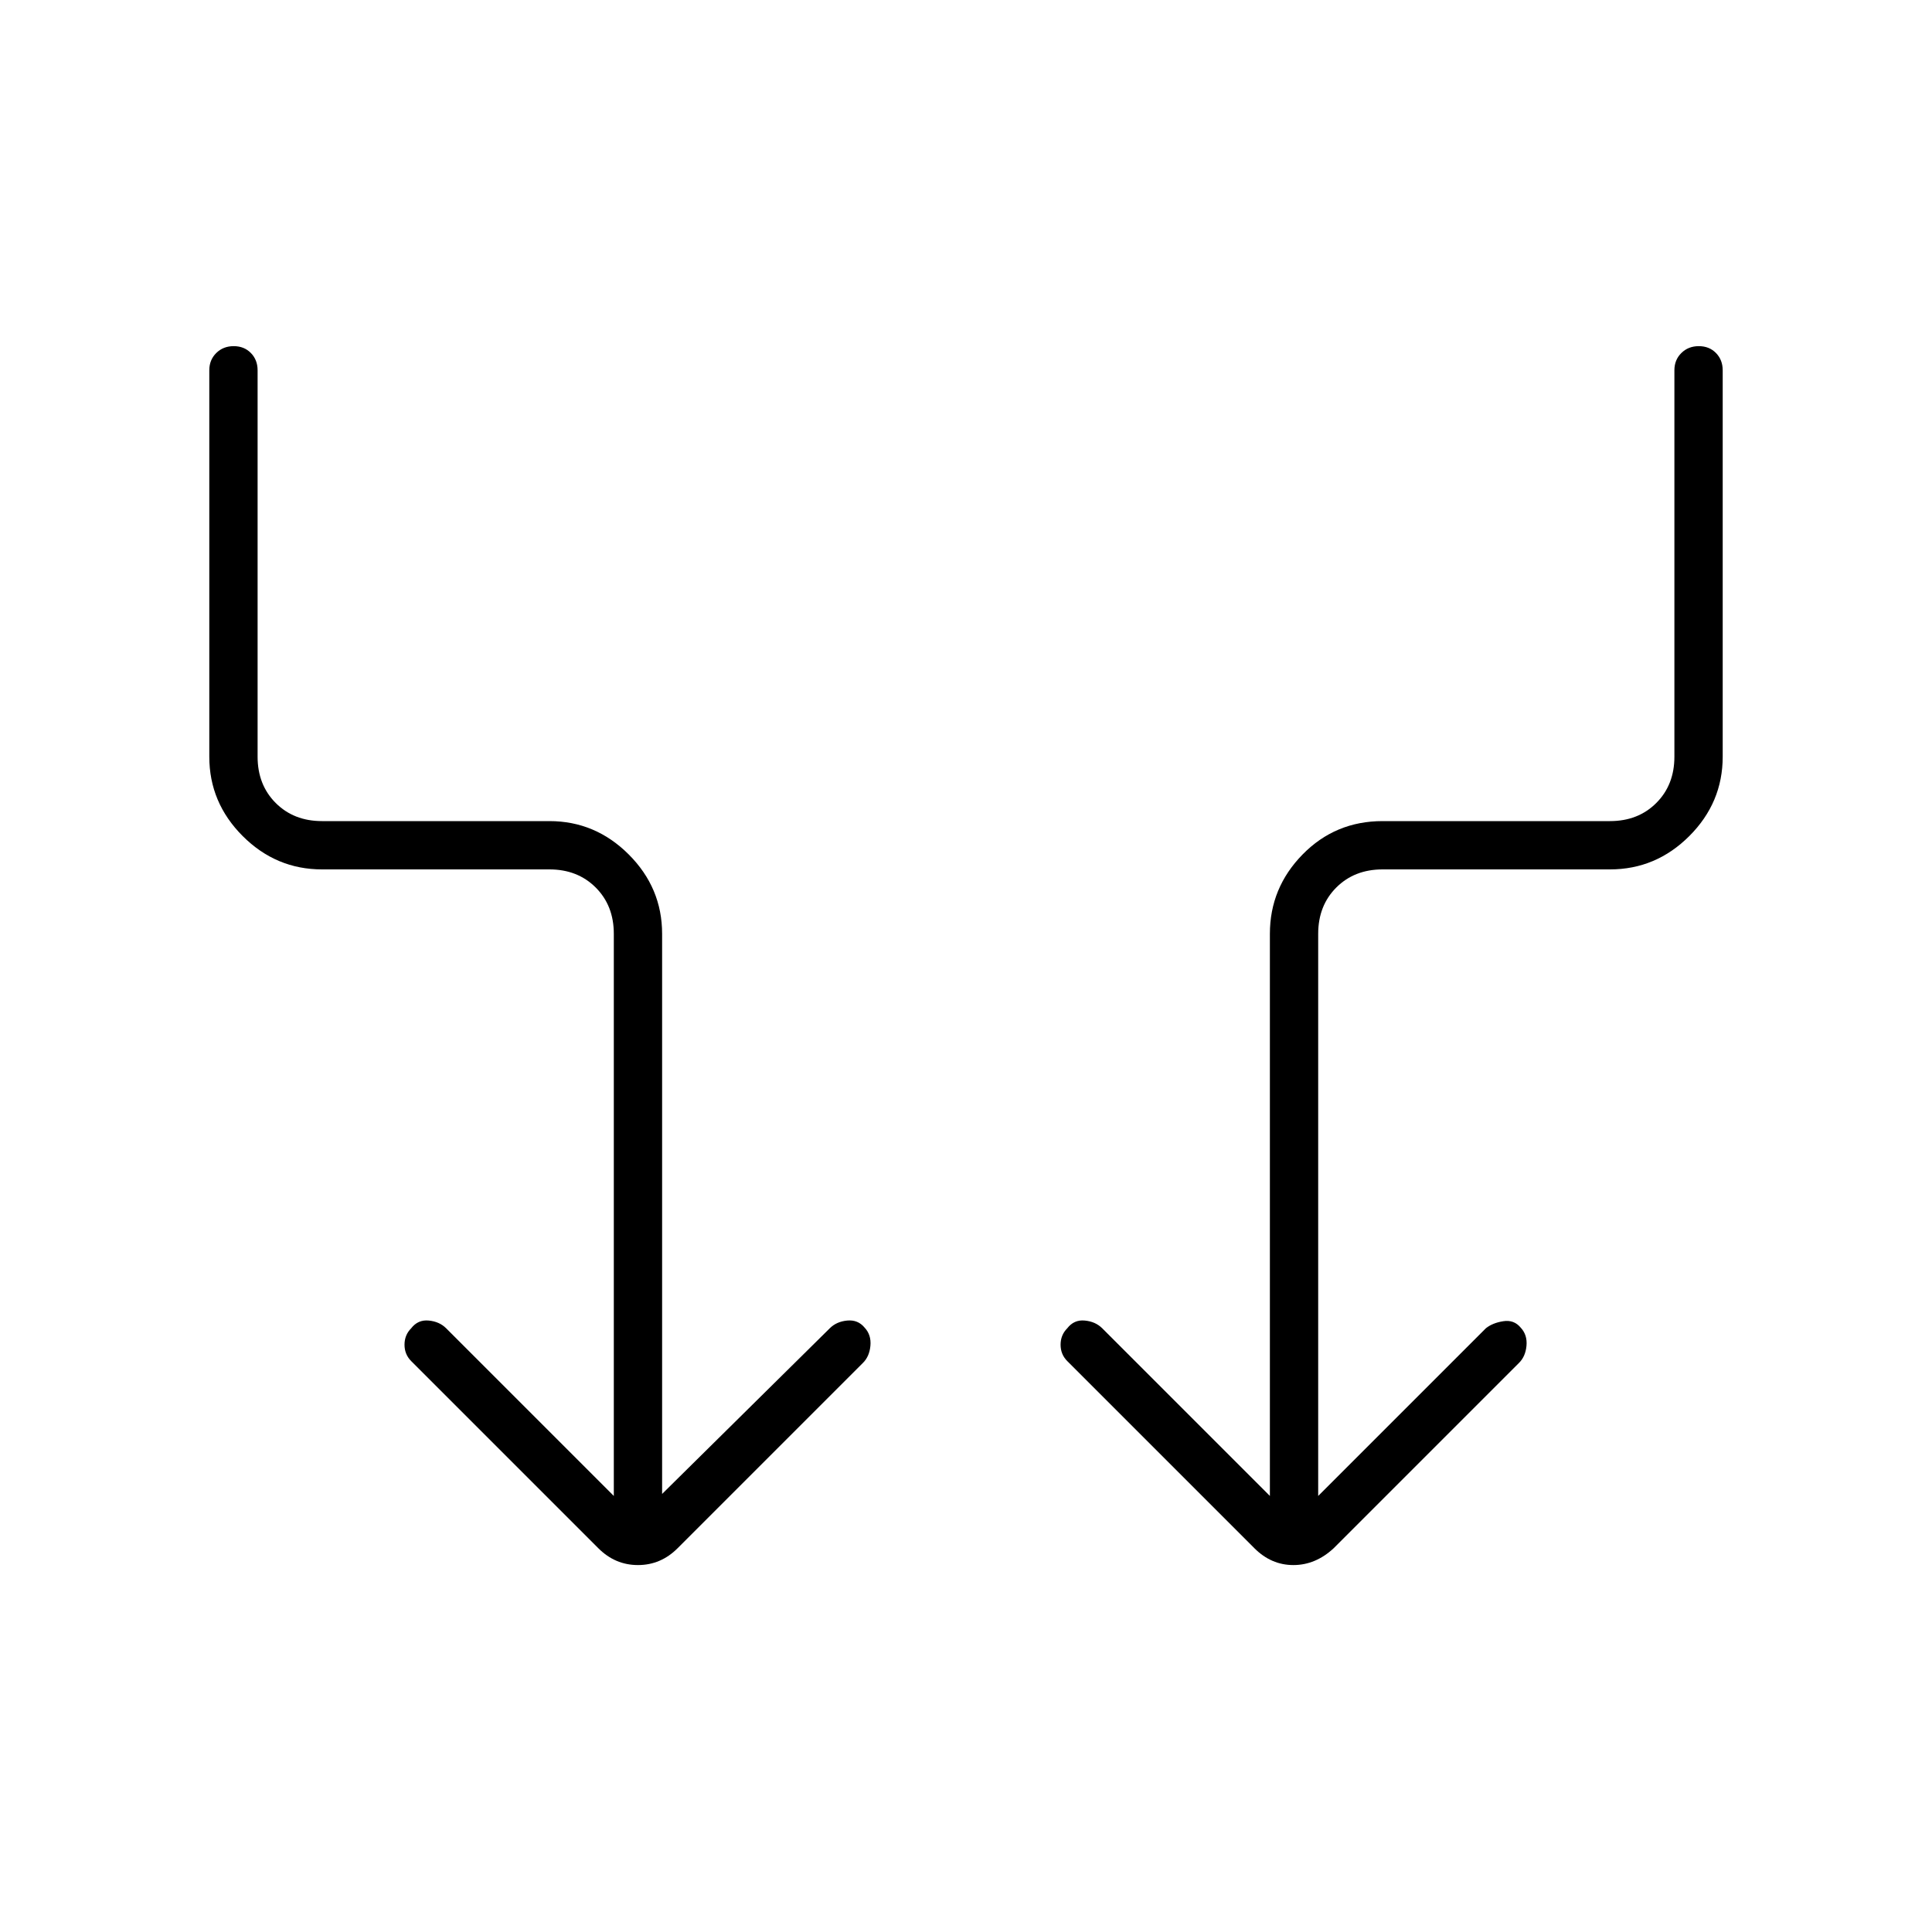 <svg xmlns="http://www.w3.org/2000/svg" height="40" viewBox="0 -960 960 960" width="40"><path d="M305-216.67V-496q0-14-9-23t-23-9H160q-22.83 0-39.42-16.58Q104-561.17 104-584v-192q0-5.17 3.45-8.58 3.45-3.42 8.67-3.42 5.21 0 8.55 3.42Q128-781.17 128-776v192q0 14 9 23t23 9h113q22.83 0 39.42 16.58Q329-518.83 329-496v278.33L412.33-300q3.34-3.33 8.67-3.83t8.67 3.57q3.33 3.59 2.83 8.99t-3.83 8.6l-92 92q-8.34 8.34-19.67 8.34-11.33 0-19.67-8.34l-93-93Q201-287 201-291.83q0-4.84 3.33-8.17 3.34-4.33 8.67-3.83t8.67 3.83L305-216.67Zm350 0L738.33-300q3.34-2.67 8.67-3.5 5.33-.83 8.67 3.24 3.33 3.59 2.83 8.99t-3.83 8.6l-92 92q-9 8.34-20 8.34t-19.34-8.34l-93-93Q527-287 527-291.83q0-4.84 3.33-8.17 3.34-4.33 8.67-3.83t8.67 3.83L631-216.67V-496q0-22.83 16.25-39.42Q663.5-552 687-552h113q14 0 23-9t9-23v-192q0-5.17 3.45-8.58 3.45-3.42 8.67-3.42 5.21 0 8.55 3.42Q856-781.17 856-776v192q0 22.83-16.58 39.42Q822.83-528 800-528H687q-14 0-23 9t-9 23v279.33Z"/></svg>